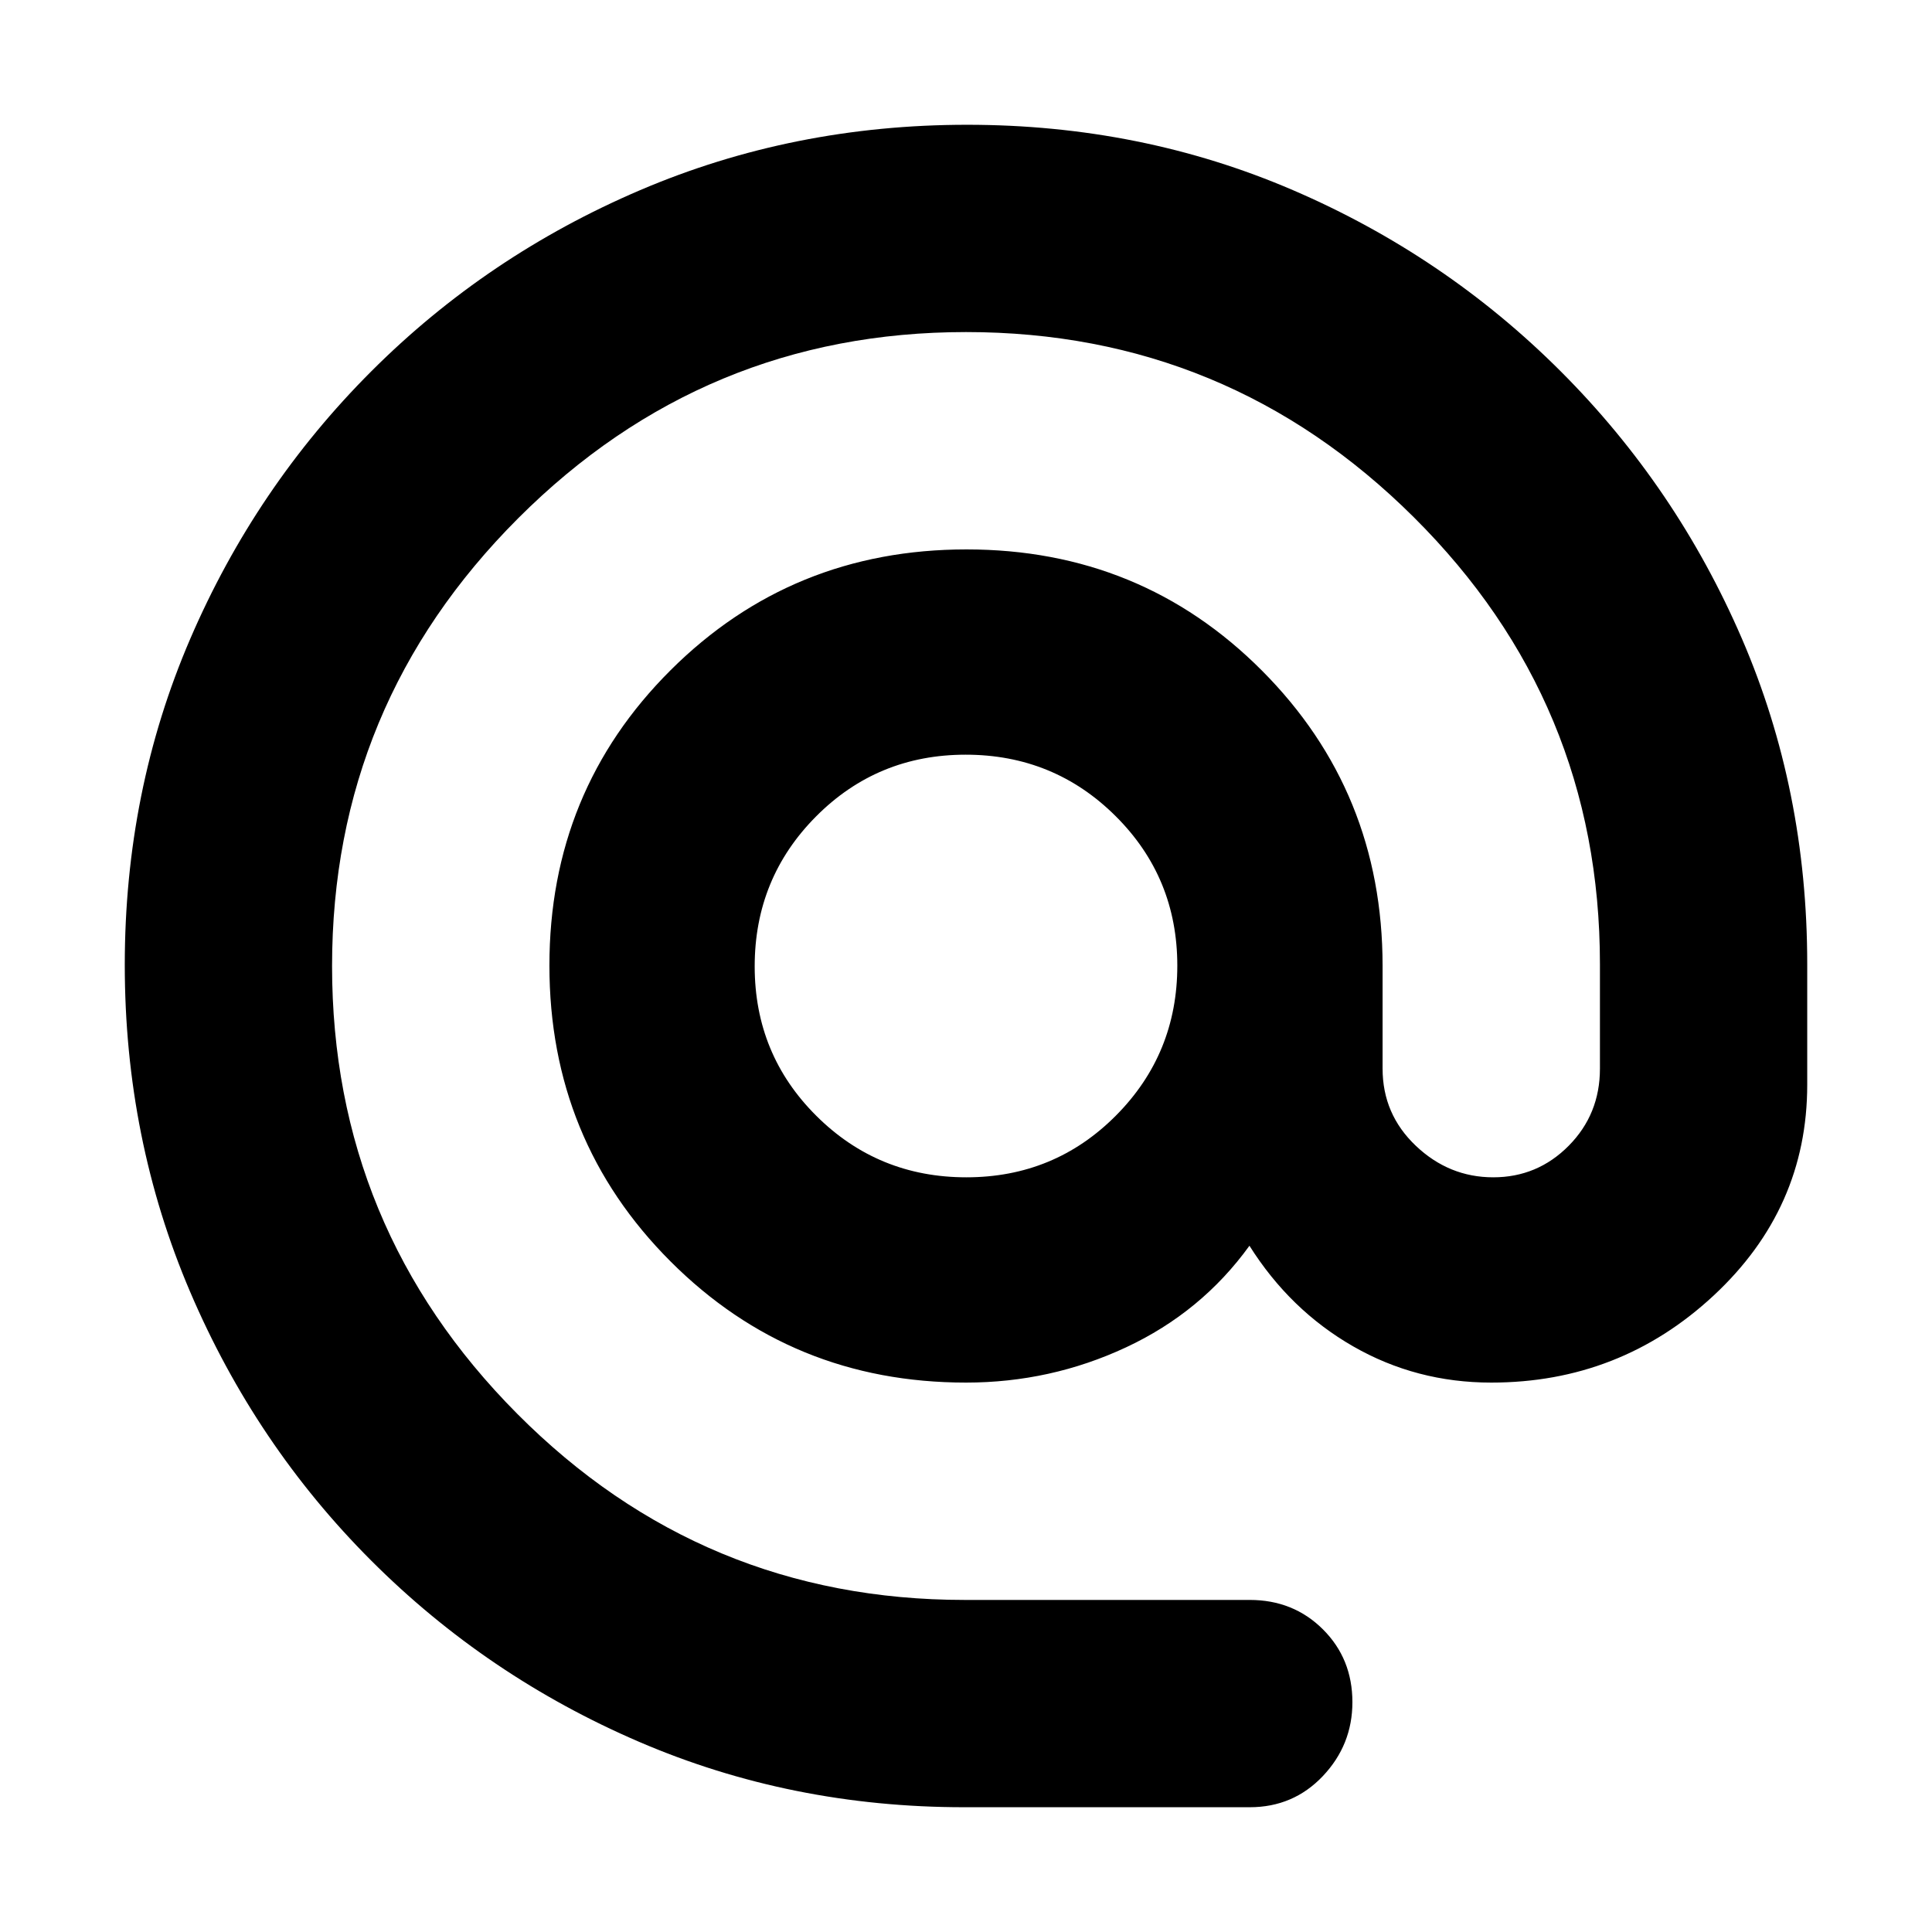 <svg xmlns="http://www.w3.org/2000/svg" height="20" viewBox="0 -960 960 960" width="20"><path d="M479-62q-85.9 0-161.45-32.5Q242-127 184.5-184.5 127-242 94.5-318.04 62-394.08 62-480.54T94.5-642.5q32.5-75.5 90-133t133.54-90q76.04-32.5 162.5-32.5t161.96 32.5q75.5 32.5 133 90t90 132.74Q898-567.52 898-481v60q0 61.49-46.5 104.75Q805-273 741-273q-37.25 0-68.62-18-31.38-18-51.54-50-23.84 33-61.34 50.5T480-273q-86.68 0-146.84-60.23-60.16-60.22-60.16-147Q273-567 333.23-627q60.22-60 147-60Q567-687 627-626.84q60 60.16 60 146.84v51q0 22.65 16.5 38.32Q720-375 741.98-375q21.97 0 37.5-15.68Q795-406.35 795-429v-52q0-130-92.5-222T480-795q-130 0-222.5 92.5T165-480q0 130 92 222.5T479.35-165H621q21.67 0 36.34 14.6Q672-135.8 672-114.21 672-93 657.34-77.5 642.67-62 621-62H479Zm1.18-313q43.82 0 74.32-30.68 30.5-30.67 30.5-74.5 0-43.82-30.68-74.32-30.67-30.5-74.5-30.5-43.82 0-74.32 30.68-30.5 30.67-30.5 74.5 0 43.82 30.68 74.32 30.67 30.5 74.5 30.5Z"/></svg>